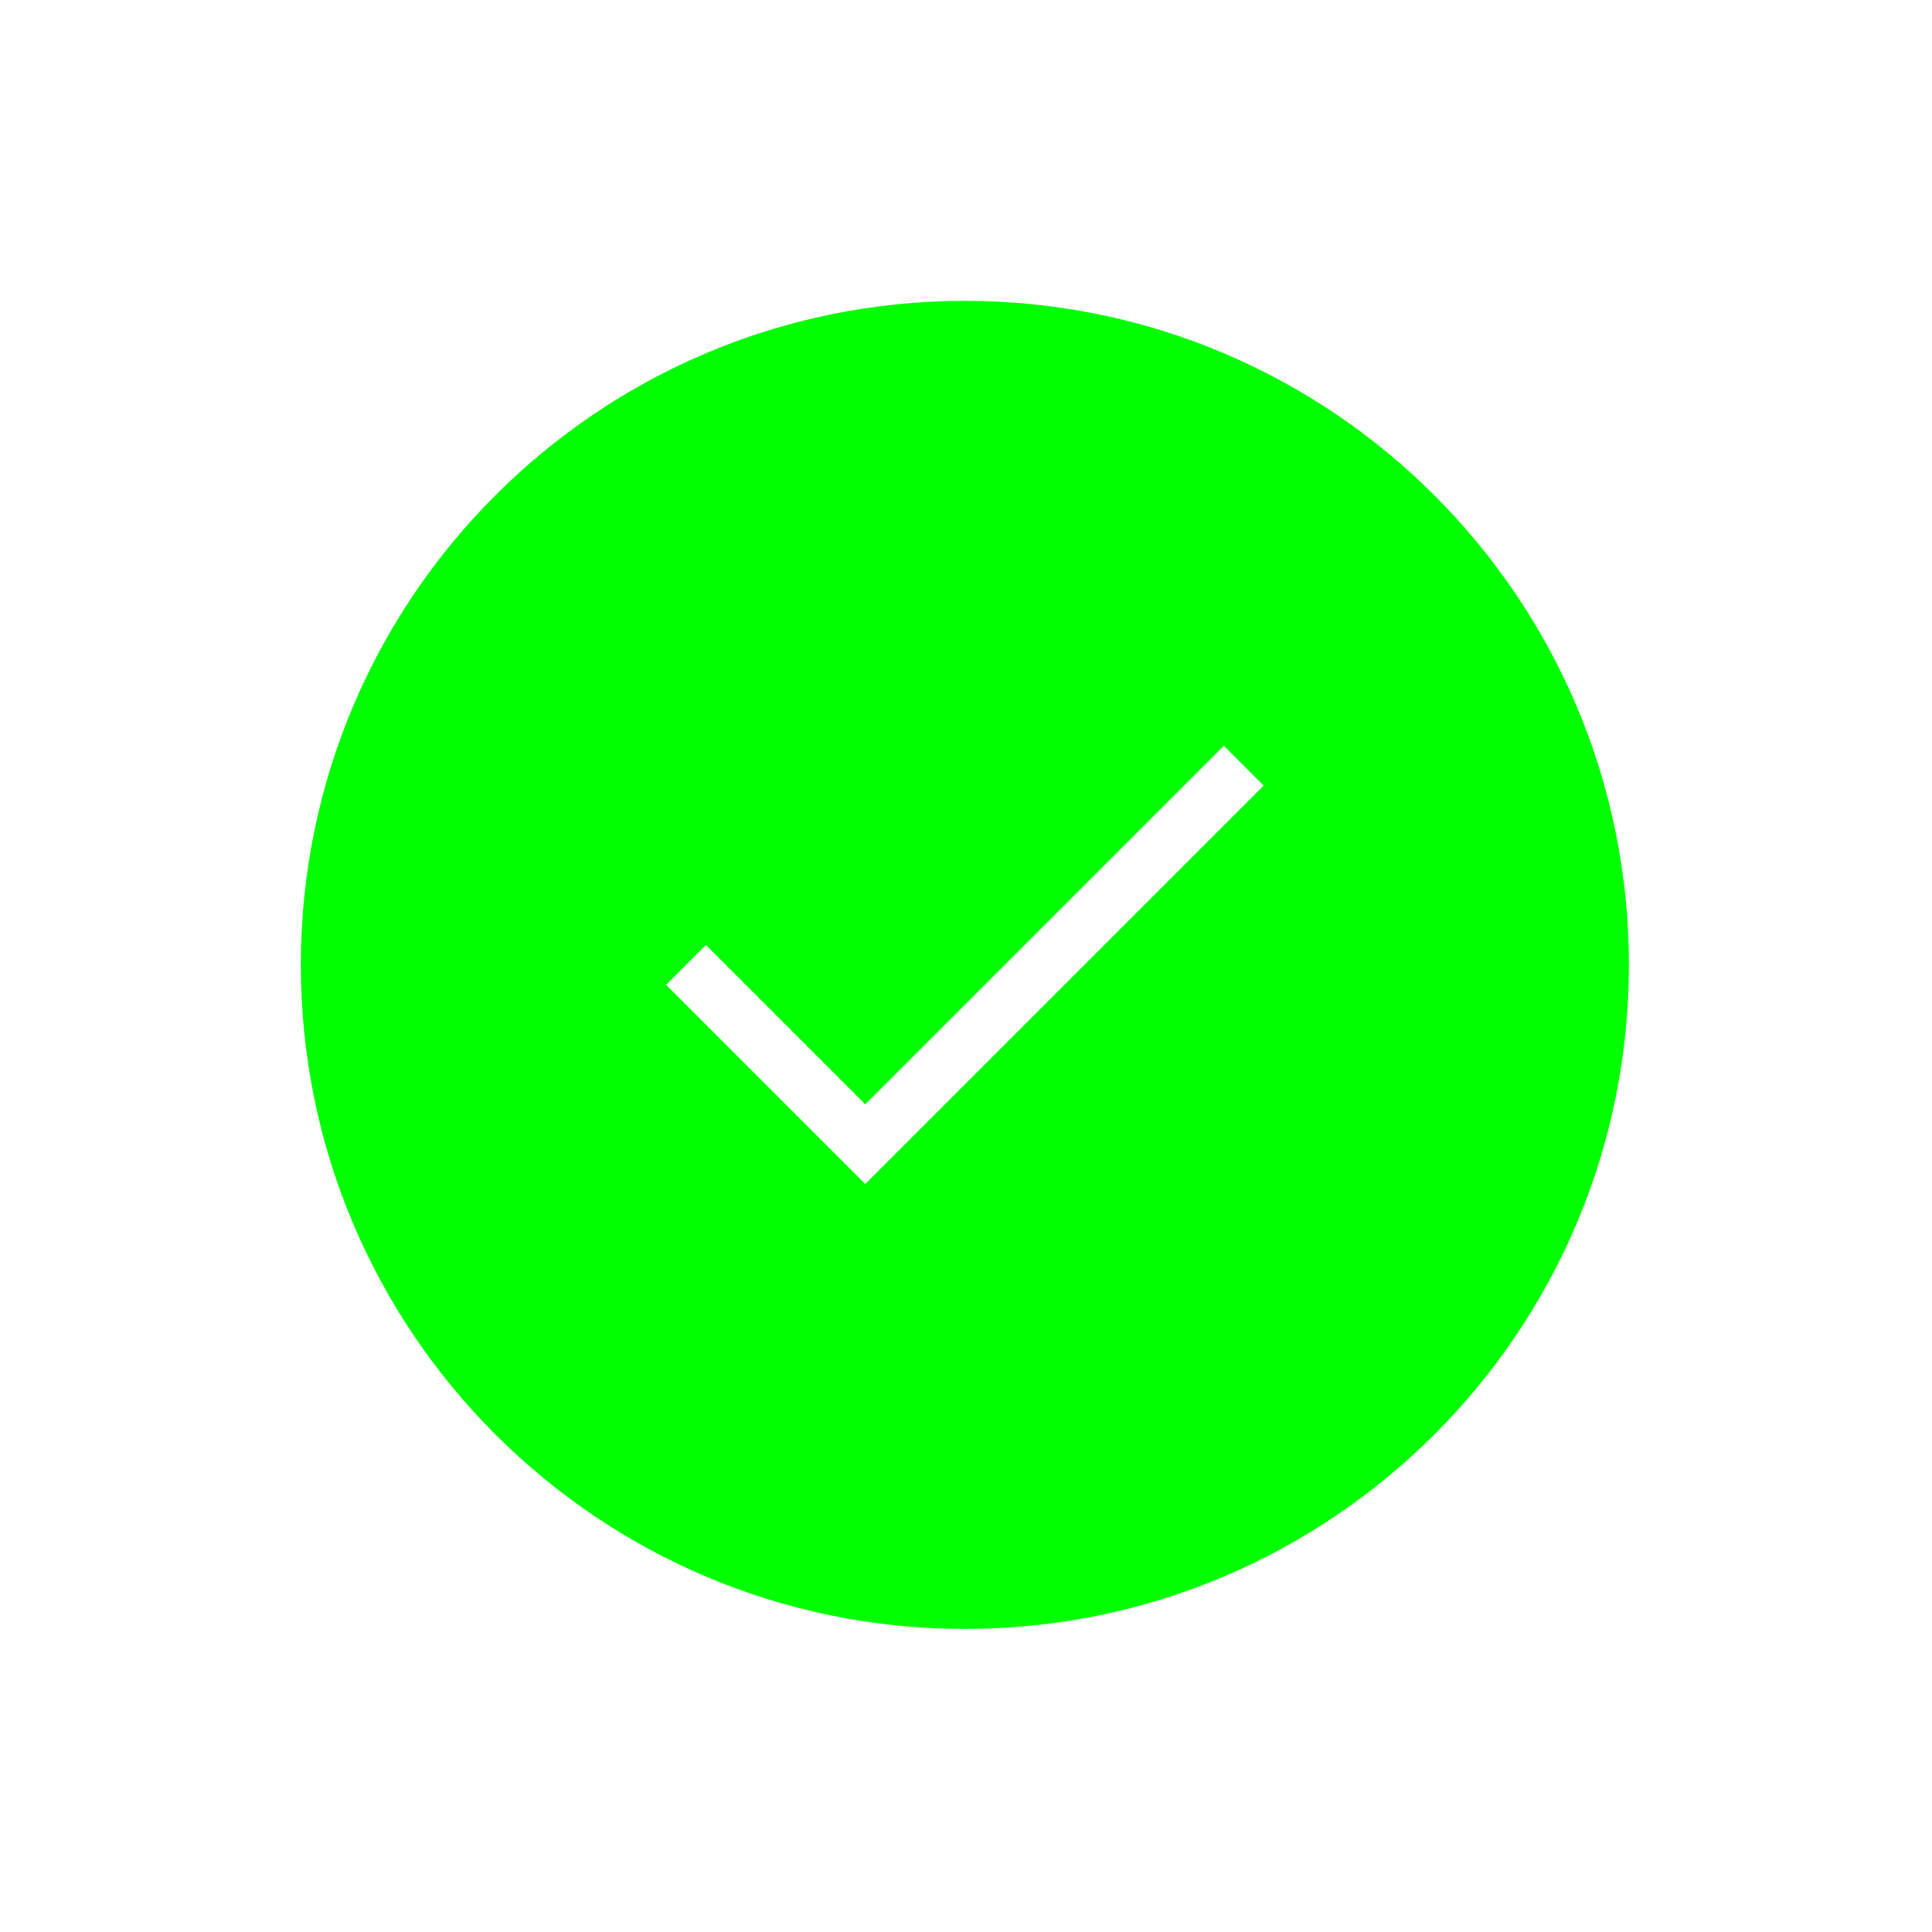 <?xml version="1.0" encoding="UTF-8" standalone="no"?>
<svg
   xmlns:dc="http://purl.org/dc/elements/1.1/"
   xmlns:cc="http://creativecommons.org/ns#"
   xmlns:rdf="http://www.w3.org/1999/02/22-rdf-syntax-ns#"
   xmlns:svg="http://www.w3.org/2000/svg"
   xmlns="http://www.w3.org/2000/svg"
   id="svg8"
   version="1.1"
   viewBox="0 0 91.863 91.863"
   height="496"
   width="496">
  <defs
     id="defs2" />
  <g
     id="layer1"
     transform="matrix(0.8,0,0,0.8,-1.482,-57.17)">
    <path
       style="opacity:1;fill:#00ff00;fill-opacity:1;fill-rule:evenodd;stroke:none;stroke-width:21.333;stroke-linecap:butt;stroke-linejoin:miter;stroke-miterlimit:4;stroke-dasharray:none;stroke-dashoffset:22.4;stroke-opacity:1;paint-order:fill markers stroke"
       d="M 320,106.666 C 202.179,106.666 106.666,202.179 106.666,320 106.666,437.821 202.179,533.334 320,533.334 437.821,533.334 533.334,437.821 533.334,320 533.334,202.179 437.821,106.666 320,106.666 Z M 403.199,249.6 416,262.4 l -128,128 -64,-64 12.801,-12.801 L 288,364.799 Z"
       transform="matrix(0.185,0,0,0.185,0,69.611)"
       id="path816" />
  </g>
</svg>
